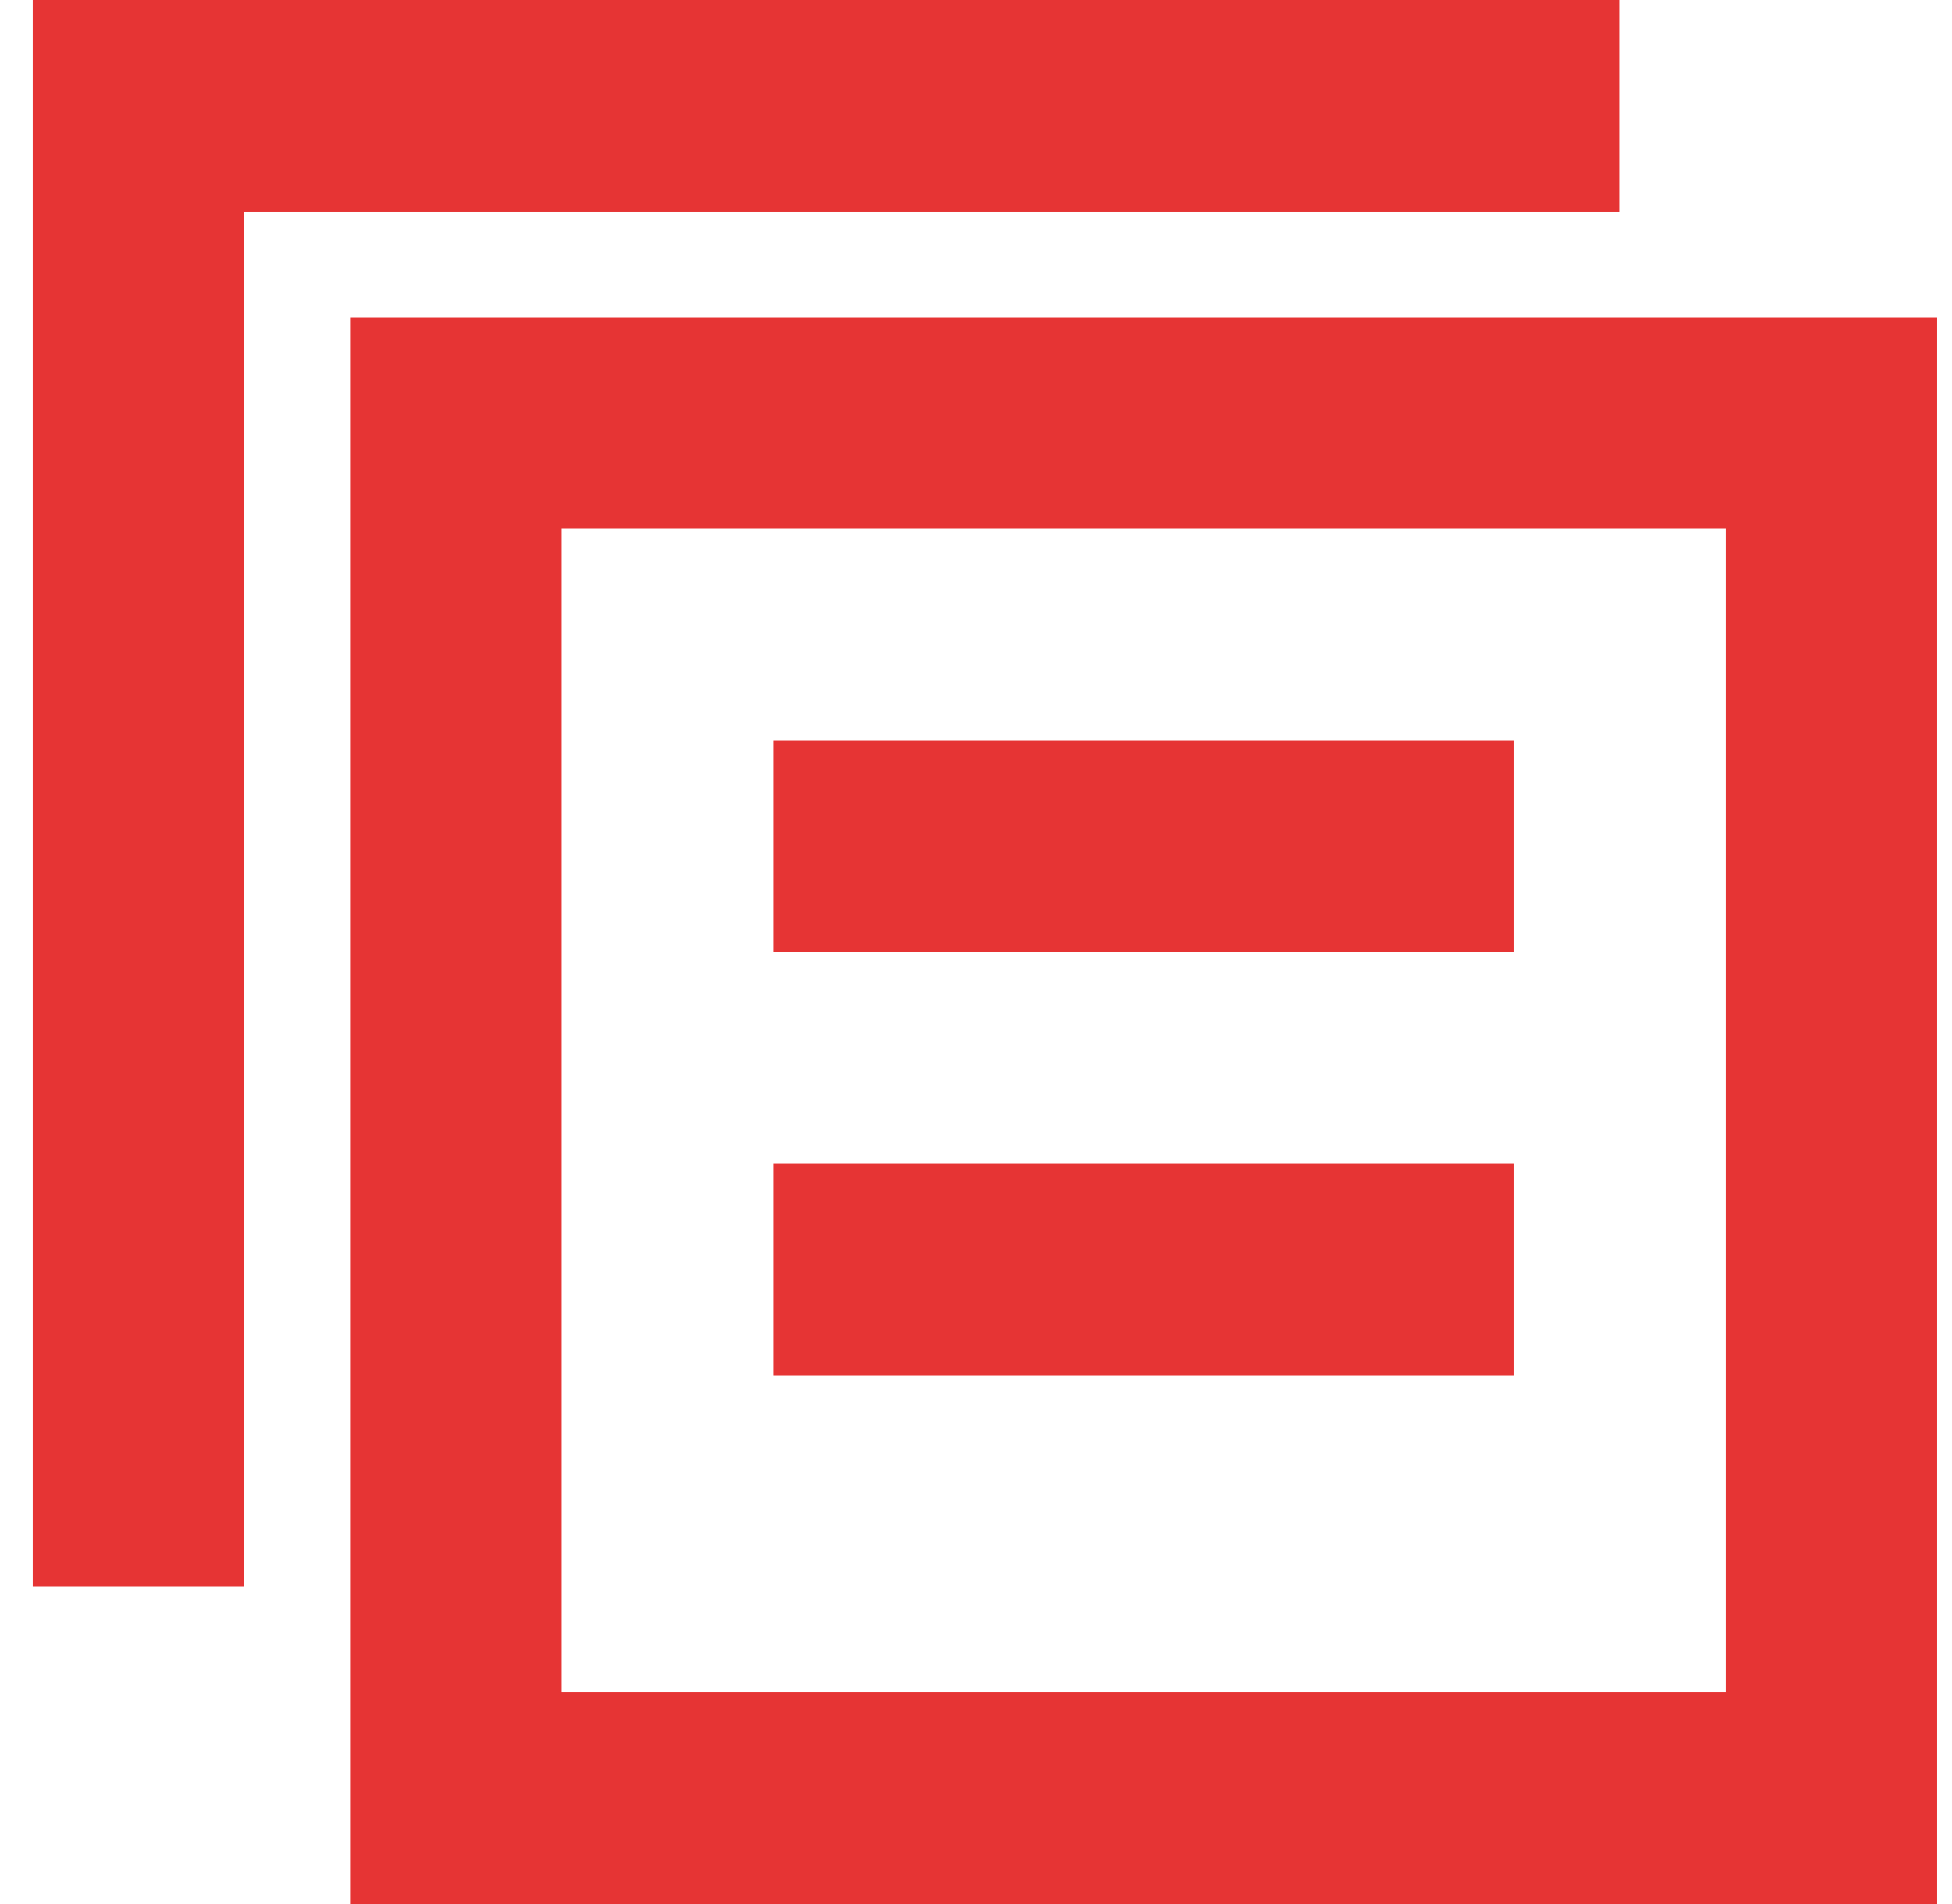 <svg width="41" height="40" viewBox="0 0 41 40" fill="none" xmlns="http://www.w3.org/2000/svg">
<path fill-rule="evenodd" clip-rule="evenodd" d="M40.688 6.667V40H7.354V6.667H40.688ZM36.243 11.111H11.799V35.556H36.243V11.111ZM34.021 0V4.444L5.132 4.444V33.333H0.688V0H34.021ZM31.799 24.445V28.889H16.243V24.445H31.799ZM31.799 15.556V20H16.243V15.556H31.799Z" fill="#E63434"/>
</svg>
